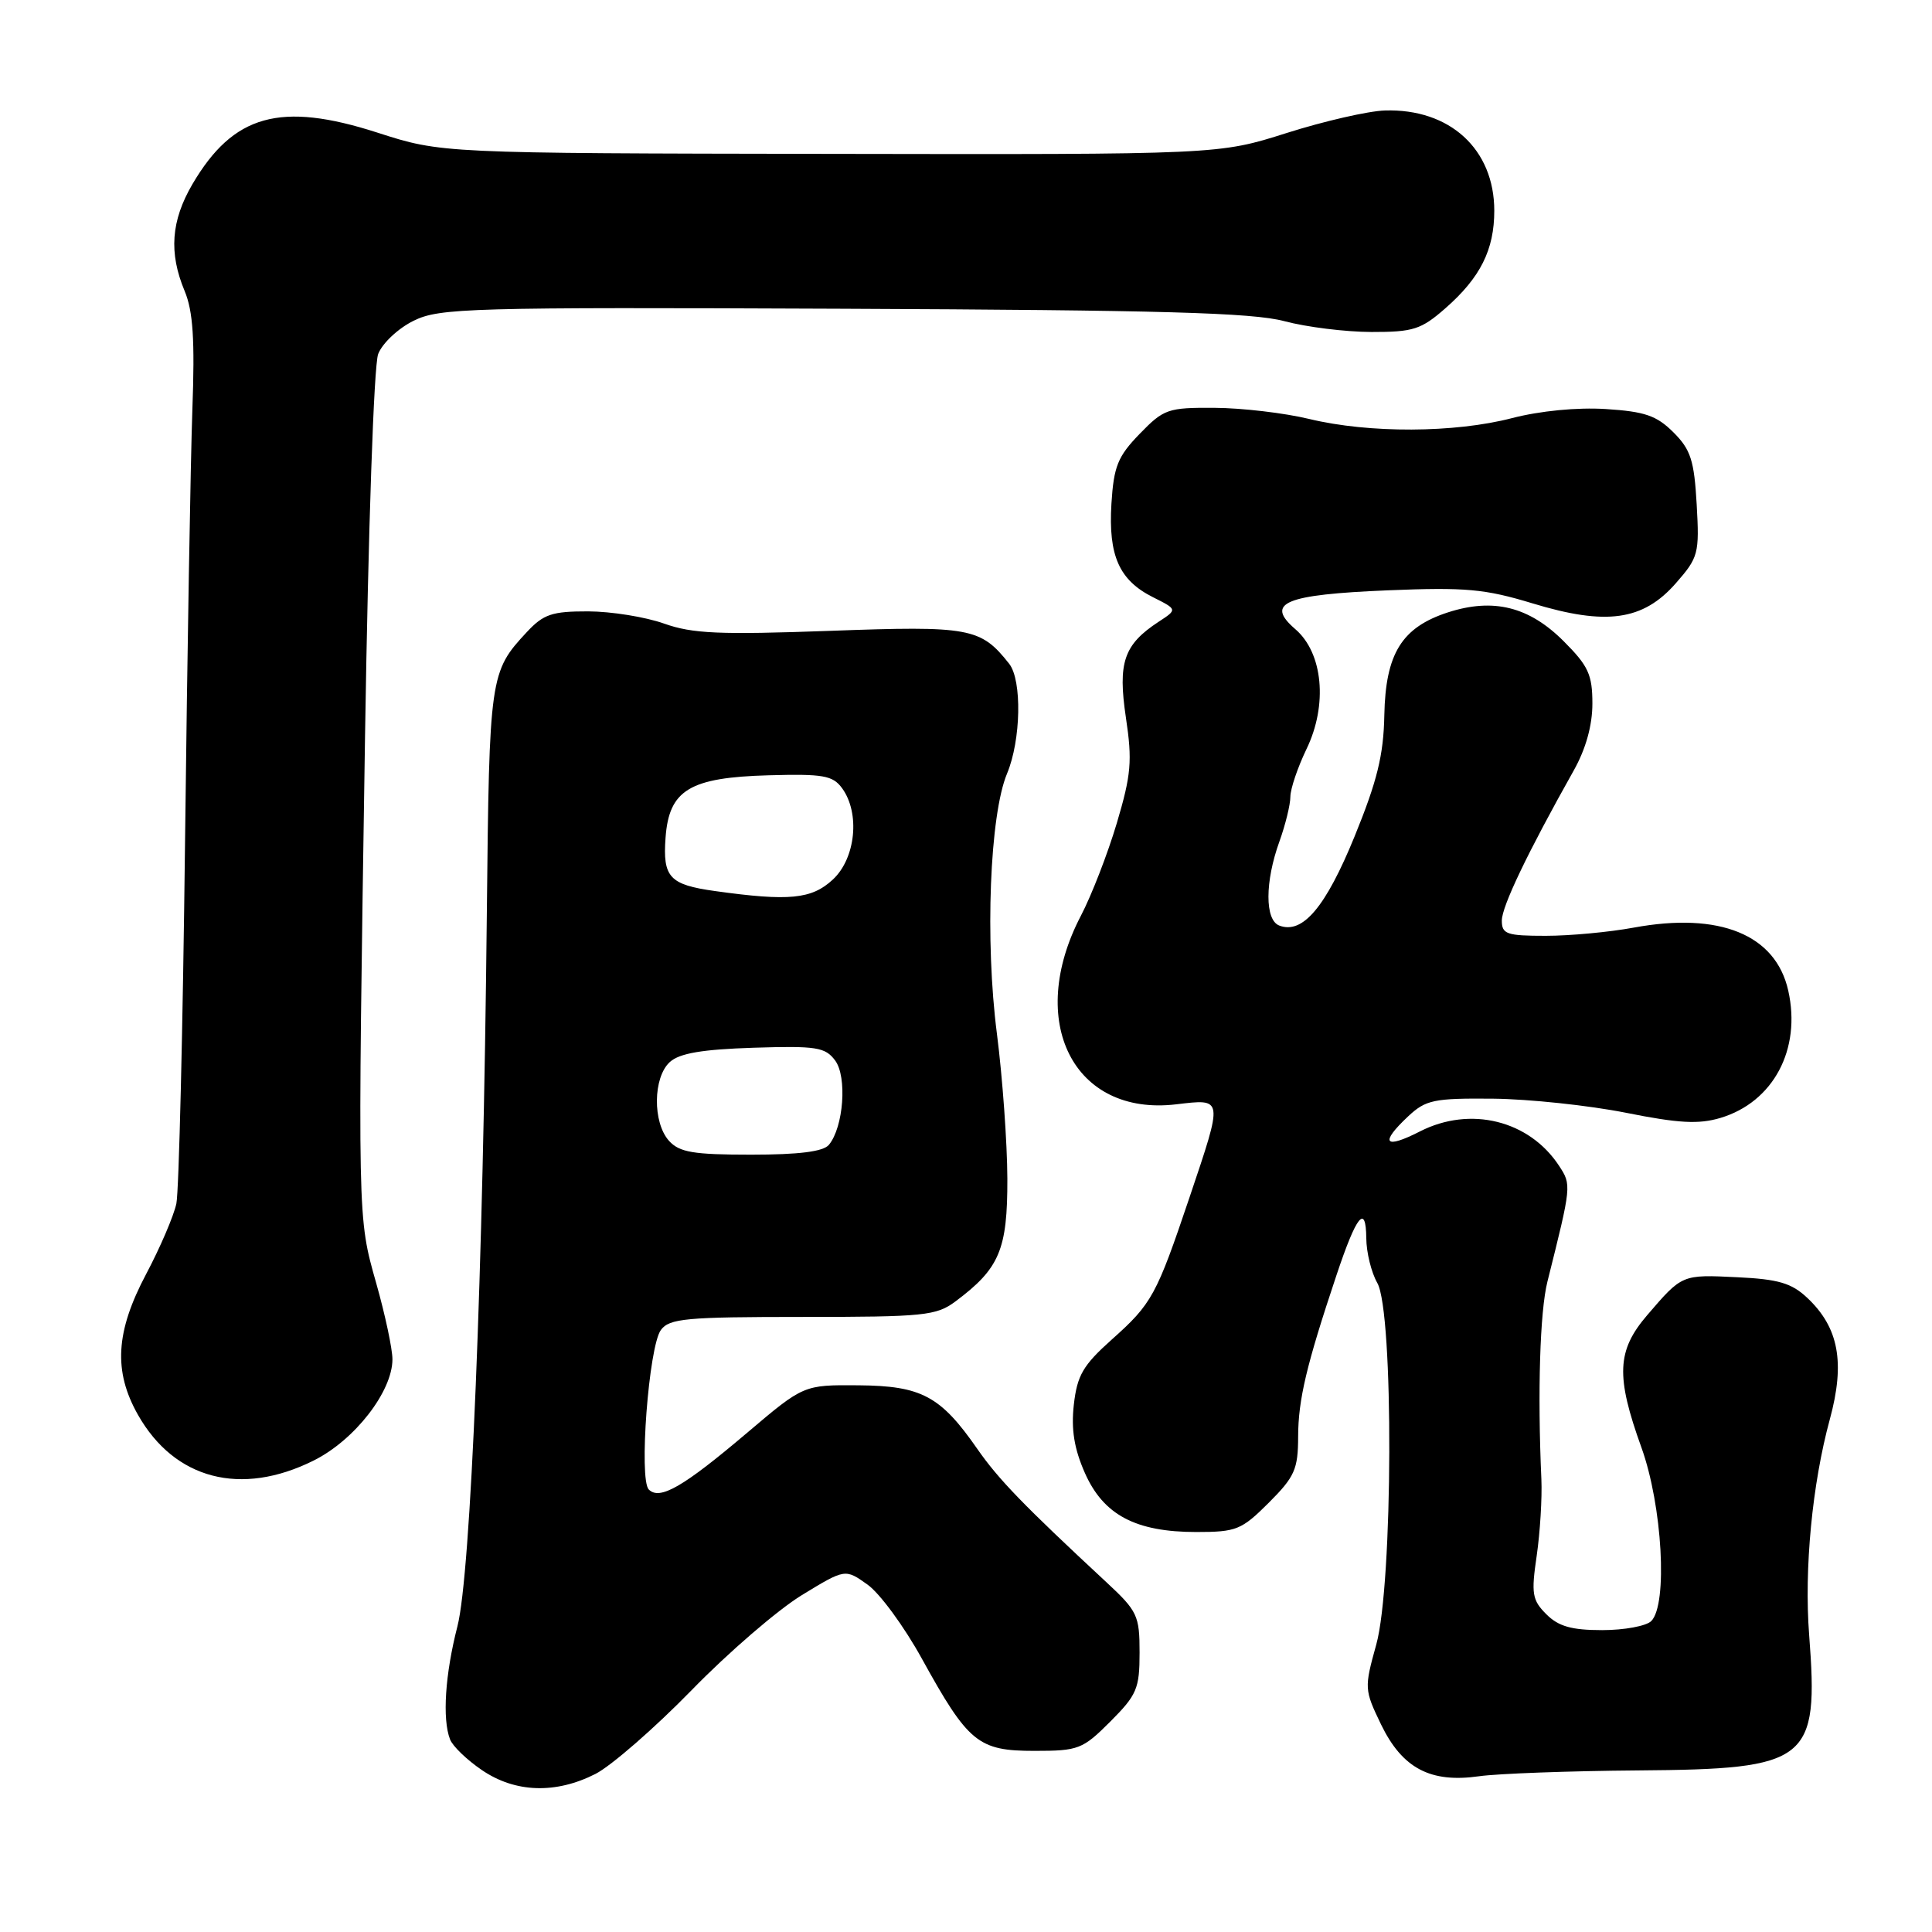 <?xml version="1.0" encoding="UTF-8" standalone="no"?>
<!DOCTYPE svg PUBLIC "-//W3C//DTD SVG 1.1//EN" "http://www.w3.org/Graphics/SVG/1.1/DTD/svg11.dtd" >
<svg xmlns="http://www.w3.org/2000/svg" xmlns:xlink="http://www.w3.org/1999/xlink" version="1.1" viewBox="0 0 256 256">
 <g >
 <path fill="currentColor"
d=" M 78.91 235.05 C 81.01 233.97 86.73 228.99 91.62 223.98 C 96.50 218.96 103.09 213.29 106.25 211.36 C 111.99 207.86 111.99 207.86 114.94 209.96 C 116.57 211.11 119.81 215.53 122.15 219.78 C 128.31 230.94 129.61 232.00 137.07 232.00 C 142.90 232.00 143.45 231.79 147.12 228.12 C 150.64 224.59 151.00 223.75 151.00 218.99 C 151.00 214.06 150.73 213.48 146.57 209.62 C 135.63 199.46 132.31 196.03 129.50 191.99 C 124.63 184.98 122.11 183.63 113.76 183.56 C 106.49 183.50 106.49 183.50 99.00 189.85 C 90.51 197.05 87.42 198.82 85.97 197.37 C 84.63 196.03 85.96 178.43 87.57 176.23 C 88.70 174.70 90.90 174.50 106.35 174.50 C 122.46 174.50 124.07 174.34 126.61 172.44 C 132.45 168.08 133.50 165.59 133.48 156.18 C 133.46 151.41 132.84 142.78 132.10 137.00 C 130.50 124.62 131.15 107.97 133.44 102.50 C 135.29 98.07 135.44 90.14 133.72 87.95 C 129.95 83.17 128.52 82.91 110.00 83.59 C 95.34 84.12 91.77 83.97 88.00 82.63 C 85.53 81.75 81.00 81.02 77.94 81.01 C 73.15 81.00 72.02 81.38 69.81 83.75 C 64.91 89.01 64.83 89.57 64.51 120.86 C 64.02 168.70 62.38 208.64 60.61 215.50 C 58.98 221.85 58.59 227.77 59.63 230.47 C 59.97 231.37 61.87 233.20 63.86 234.55 C 68.28 237.56 73.64 237.73 78.91 235.05 Z  M 217.07 234.59 C 239.73 234.42 241.01 233.41 239.72 216.62 C 239.05 207.88 240.13 196.62 242.46 188.07 C 244.51 180.54 243.65 175.90 239.47 171.97 C 237.39 170.01 235.64 169.50 230.20 169.24 C 222.84 168.88 222.90 168.86 218.25 174.28 C 214.23 178.97 214.09 182.35 217.50 191.81 C 220.27 199.49 221.01 212.59 218.80 214.80 C 218.14 215.46 215.22 216.00 212.30 216.00 C 208.25 216.00 206.51 215.51 204.90 213.90 C 203.02 212.02 202.88 211.18 203.62 206.15 C 204.07 203.04 204.35 198.47 204.24 196.00 C 203.72 184.47 204.05 173.77 205.04 169.83 C 208.24 157.05 208.25 157.02 206.58 154.47 C 202.63 148.45 194.83 146.52 188.17 149.91 C 183.44 152.33 182.77 151.50 186.59 147.92 C 188.93 145.73 189.99 145.51 197.84 145.58 C 202.60 145.63 210.51 146.47 215.41 147.44 C 222.44 148.85 225.09 148.99 227.97 148.13 C 234.98 146.03 238.70 139.04 236.95 131.25 C 235.28 123.84 227.86 120.82 216.50 122.91 C 213.27 123.51 208.02 124.00 204.82 124.00 C 199.64 124.00 199.00 123.78 199.00 121.98 C 199.00 120.11 202.40 113.00 208.53 102.09 C 210.13 99.24 211.00 96.12 211.00 93.23 C 211.00 89.39 210.46 88.23 207.20 84.97 C 202.62 80.38 197.88 79.20 191.87 81.14 C 185.74 83.13 183.59 86.60 183.43 94.78 C 183.33 100.06 182.48 103.50 179.49 110.83 C 175.66 120.21 172.60 123.83 169.51 122.64 C 167.59 121.91 167.60 116.84 169.53 111.50 C 170.32 109.30 170.98 106.63 170.98 105.57 C 170.99 104.50 171.96 101.66 173.12 99.25 C 175.95 93.40 175.31 86.53 171.64 83.37 C 167.59 79.88 170.19 78.79 183.91 78.22 C 194.19 77.80 196.74 78.03 203.07 79.95 C 212.83 82.92 217.71 82.24 222.05 77.29 C 225.05 73.87 225.19 73.36 224.82 66.84 C 224.49 61.01 224.03 59.57 221.74 57.29 C 219.52 55.07 217.96 54.53 212.78 54.20 C 208.99 53.96 204.07 54.44 200.36 55.40 C 192.74 57.38 181.42 57.43 173.50 55.52 C 170.20 54.72 164.55 54.06 160.95 54.04 C 154.75 54.00 154.21 54.19 151.01 57.49 C 148.11 60.48 147.58 61.79 147.27 66.74 C 146.85 73.63 148.29 76.88 152.77 79.13 C 156.02 80.76 156.02 80.76 153.52 82.39 C 148.90 85.42 148.10 87.79 149.19 95.10 C 150.05 100.82 149.89 102.66 147.98 109.08 C 146.77 113.14 144.63 118.65 143.23 121.33 C 135.90 135.36 142.25 147.94 155.84 146.33 C 162.14 145.59 162.10 145.33 157.62 158.65 C 153.23 171.67 152.64 172.75 147.30 177.51 C 143.51 180.90 142.73 182.24 142.29 186.11 C 141.92 189.40 142.33 191.96 143.75 195.17 C 146.21 200.74 150.48 203.00 158.52 203.00 C 163.83 203.00 164.51 202.72 168.12 199.12 C 171.56 195.68 172.00 194.68 172.01 190.37 C 172.02 185.45 173.12 180.85 177.08 169.00 C 179.75 161.00 180.99 159.46 181.04 164.05 C 181.05 165.95 181.71 168.62 182.50 170.00 C 184.69 173.83 184.59 209.92 182.36 217.92 C 180.76 223.68 180.78 223.90 183.00 228.51 C 185.82 234.32 189.54 236.28 196.00 235.36 C 198.47 235.01 207.96 234.66 217.07 234.59 Z  M 41.56 193.53 C 46.99 190.83 52.00 184.38 52.00 180.11 C 52.00 178.75 51.04 174.22 49.86 170.06 C 47.36 161.21 47.38 162.11 48.37 97.50 C 48.80 69.86 49.54 48.40 50.11 46.91 C 50.66 45.48 52.77 43.50 54.81 42.50 C 58.25 40.81 62.07 40.70 111.66 40.91 C 153.88 41.09 165.92 41.43 170.16 42.55 C 173.10 43.34 178.30 43.98 181.72 43.99 C 187.27 44.00 188.31 43.66 191.52 40.85 C 196.16 36.78 198.00 33.10 198.00 27.92 C 198.00 19.77 192.11 14.37 183.50 14.64 C 181.30 14.71 175.45 16.05 170.50 17.62 C 161.50 20.48 161.50 20.48 110.00 20.39 C 58.50 20.31 58.50 20.31 50.00 17.57 C 37.14 13.43 30.92 15.17 25.50 24.40 C 22.66 29.26 22.35 33.50 24.47 38.57 C 25.58 41.24 25.83 45.02 25.49 54.29 C 25.25 61.01 24.81 86.75 24.52 111.50 C 24.23 136.25 23.71 157.84 23.37 159.48 C 23.02 161.12 21.22 165.32 19.37 168.81 C 15.31 176.46 15.01 181.69 18.28 187.47 C 23.14 196.04 31.93 198.33 41.56 193.53 Z  M 88.65 151.17 C 86.46 148.74 86.52 142.75 88.76 140.72 C 90.04 139.56 93.04 139.05 99.85 138.83 C 108.19 138.57 109.34 138.75 110.66 140.52 C 112.27 142.68 111.78 149.36 109.83 151.70 C 109.09 152.59 105.88 153.00 99.53 153.00 C 91.87 153.00 90.03 152.69 88.65 151.17 Z  M 94.75 118.07 C 88.71 117.23 87.80 116.25 88.19 110.99 C 88.65 104.67 91.38 103.02 101.85 102.73 C 109.08 102.53 110.34 102.75 111.58 104.44 C 113.99 107.74 113.39 113.74 110.35 116.55 C 107.55 119.15 104.56 119.44 94.75 118.07 Z "/>
</g>
</svg>